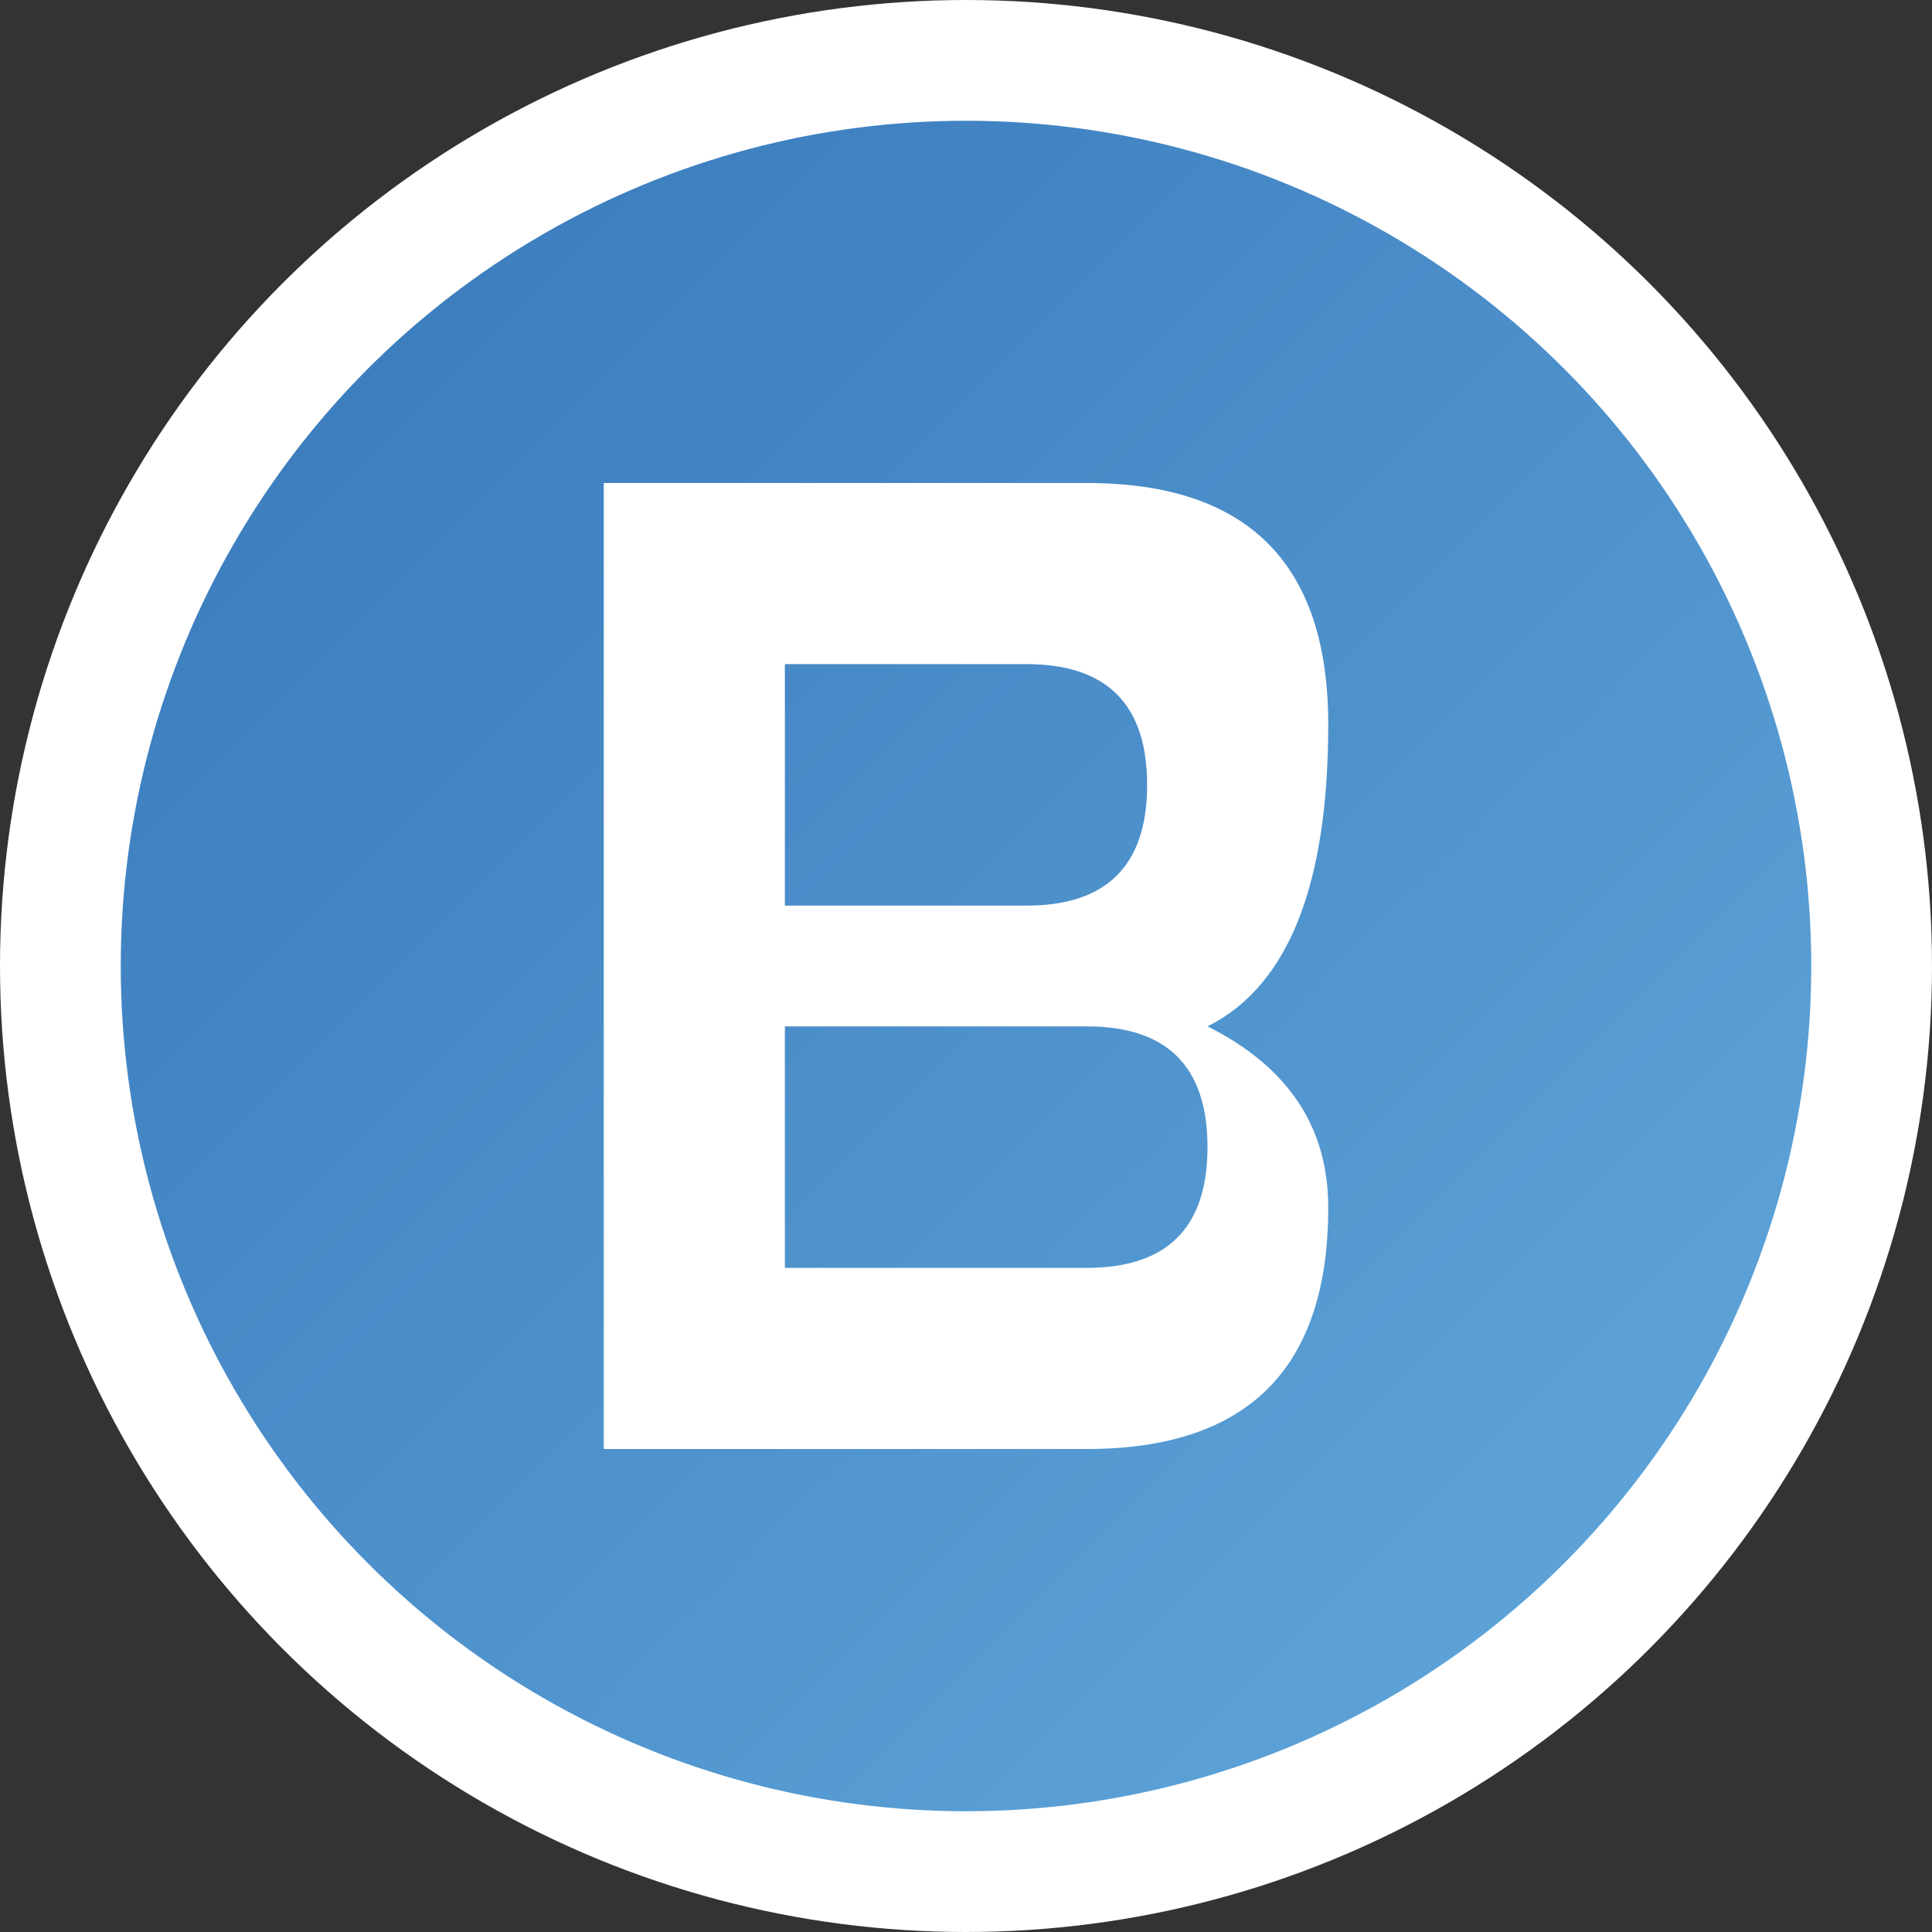 <?xml version="1.0" encoding="UTF-8"?>
<svg width="32" height="32" viewBox="0 0 32 32" xmlns="http://www.w3.org/2000/svg">
  <rect x="0" y="0" width="32" height="32" fill="#333333" stroke="none"/>
  <!-- Background circle with brand gradient -->
  <defs>
    <linearGradient id="bgGradient" x1="0%" y1="0%" x2="100%" y2="100%">
      <stop offset="0%" style="stop-color:#3575B9;stop-opacity:1" />
      <stop offset="100%" style="stop-color:#64ABDD;stop-opacity:1" />
    </linearGradient>
  </defs>
  
  <!-- Background circle -->
  <circle cx="16" cy="16" r="15" fill="url(#bgGradient)" stroke="white" stroke-width="2"/>
  
  <!-- Simplified "B" letter inspired by logo -->
  <path d="M10 8 L10 24 L18 24 Q22 24 22 20 Q22 18 20 17 Q22 16 22 12 Q22 8 18 8 Z 
           M13 11 L17 11 Q19 11 19 13 Q19 15 17 15 L13 15 Z
           M13 17 L18 17 Q20 17 20 19 Q20 21 18 21 L13 21 Z" 
        fill="white" 
        stroke="none"/>
</svg> 